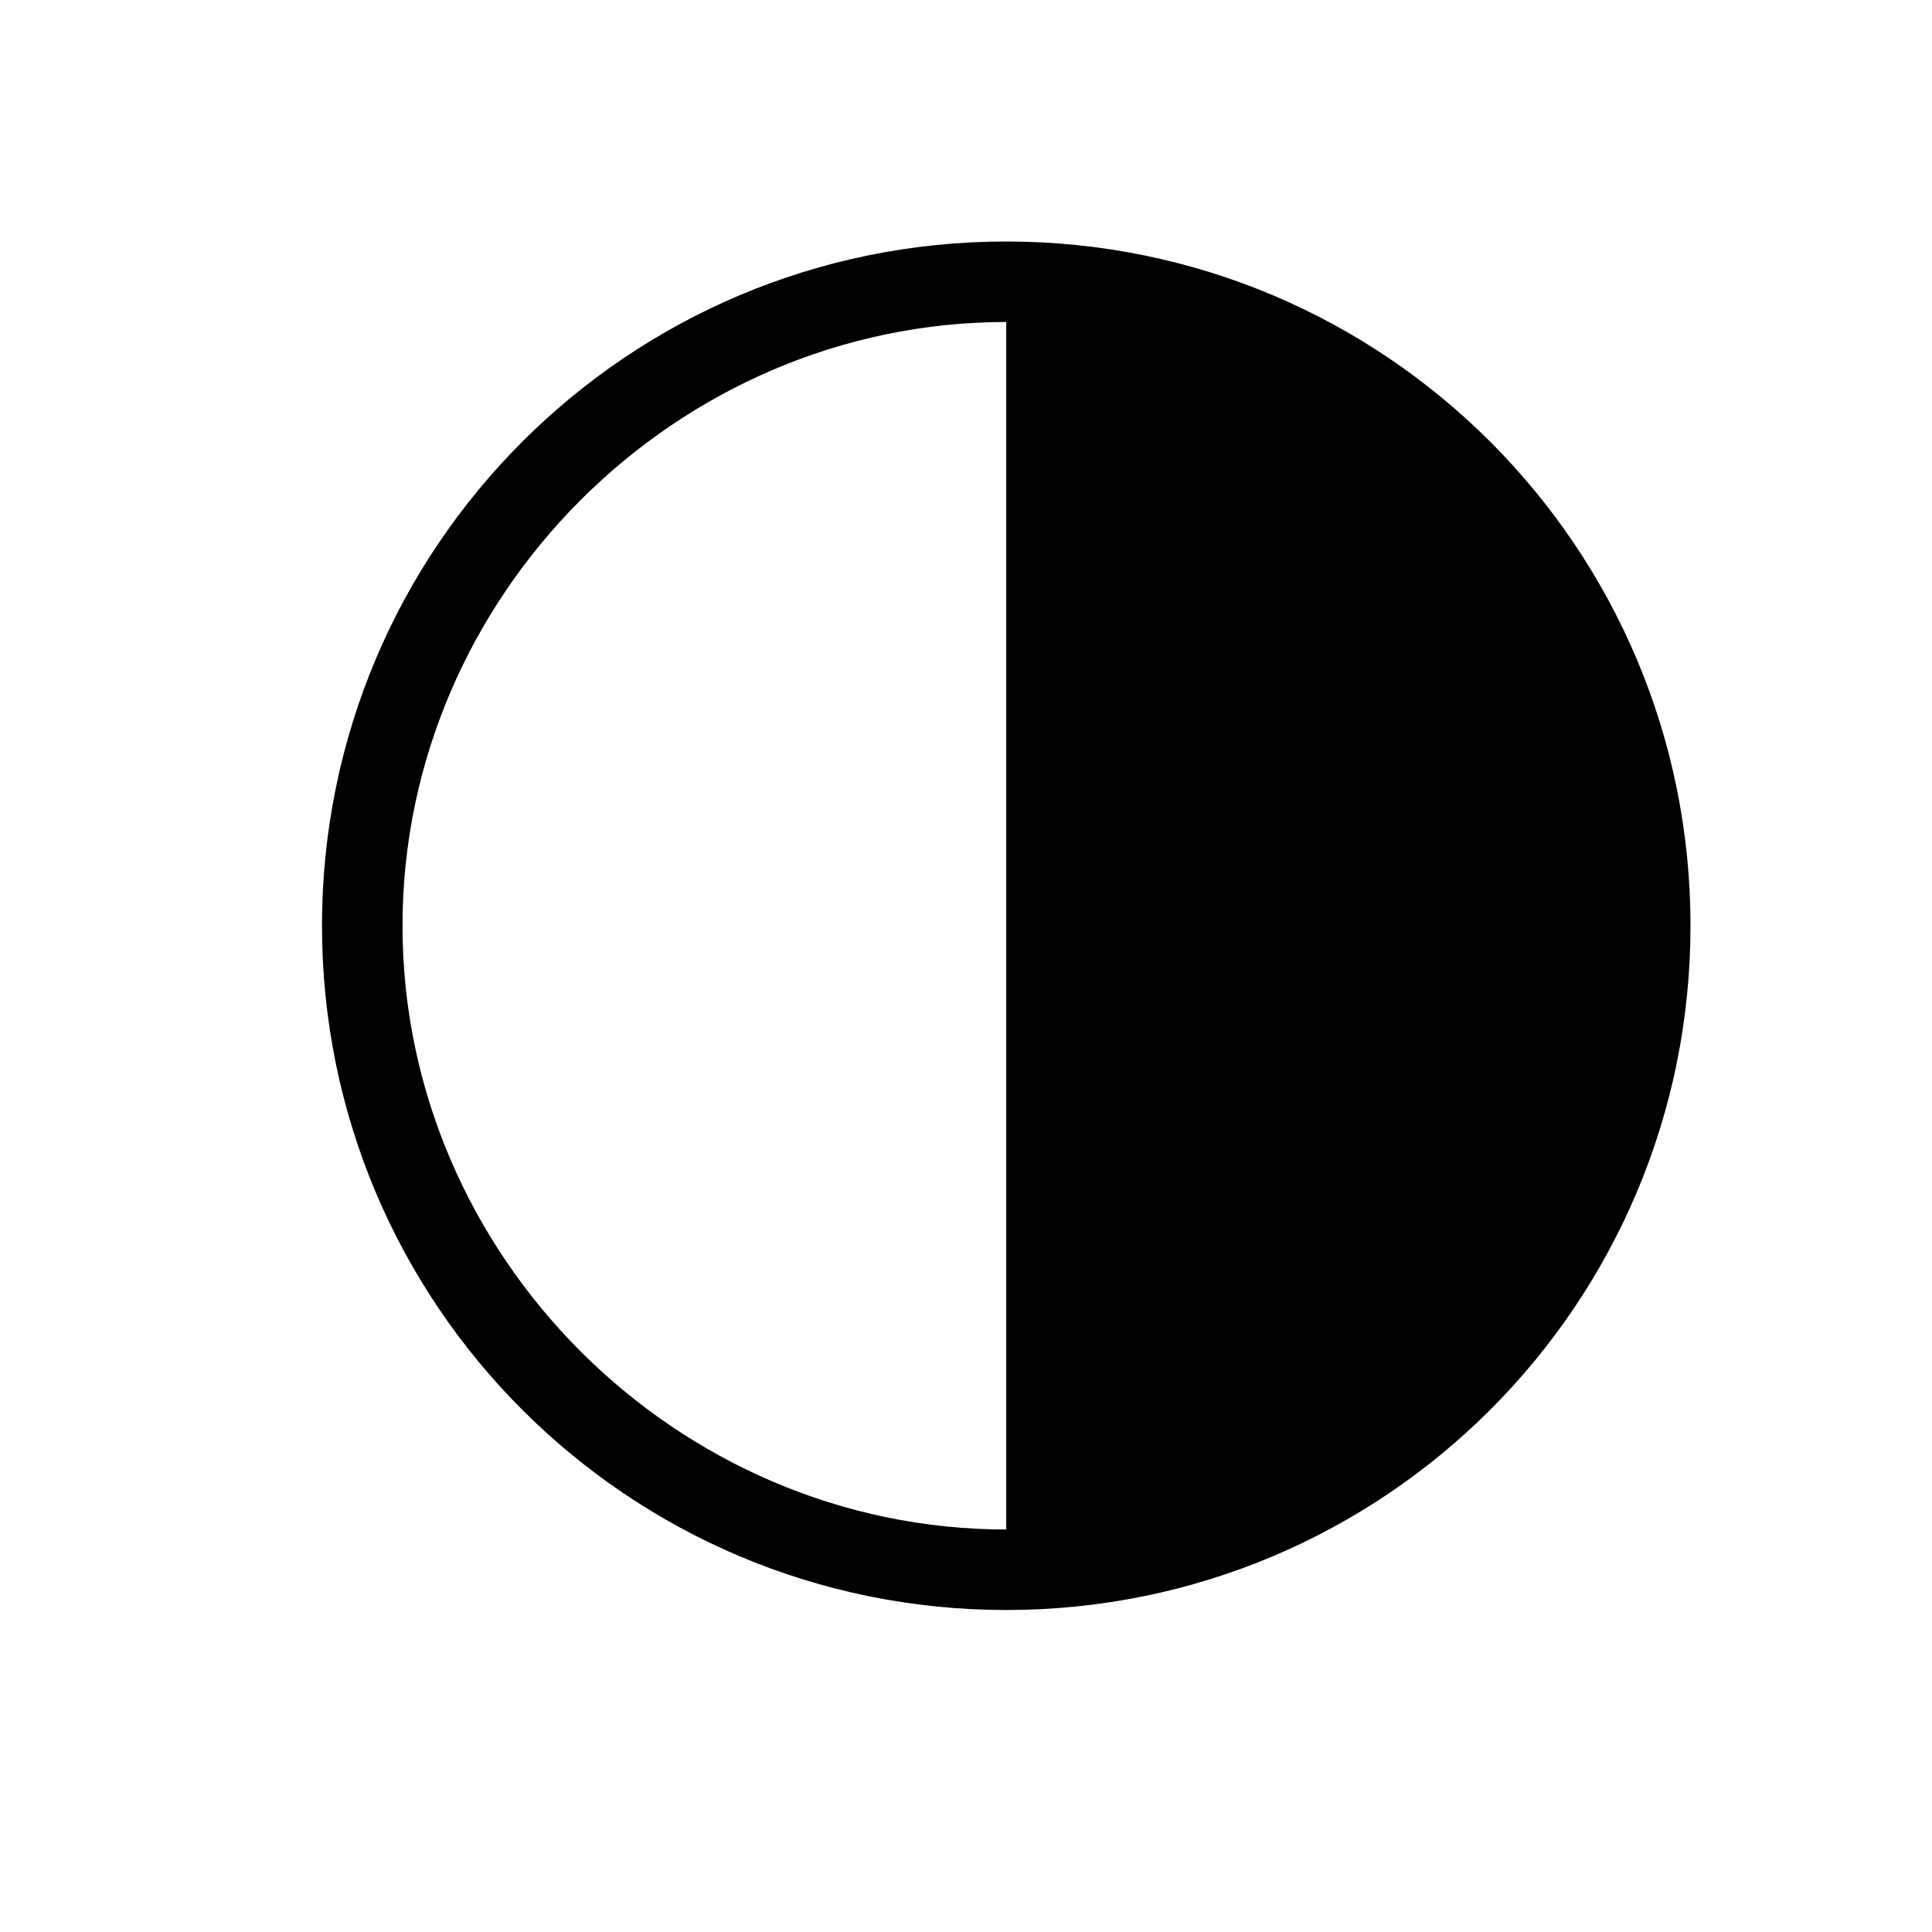 <svg xmlns="http://www.w3.org/2000/svg" viewBox="0 0 24 24"><path d="m12.5,20c-4.7,0-8.5-3.8-8.5-8.5S7.8,3,12.5,3s8.5,3.8,8.5,8.5-3.8,8.5-8.5,8.5Zm0-16c-4.1,0-7.5,3.4-7.5,7.5s3.4,7.5,7.5,7.5V4Z"/></svg>